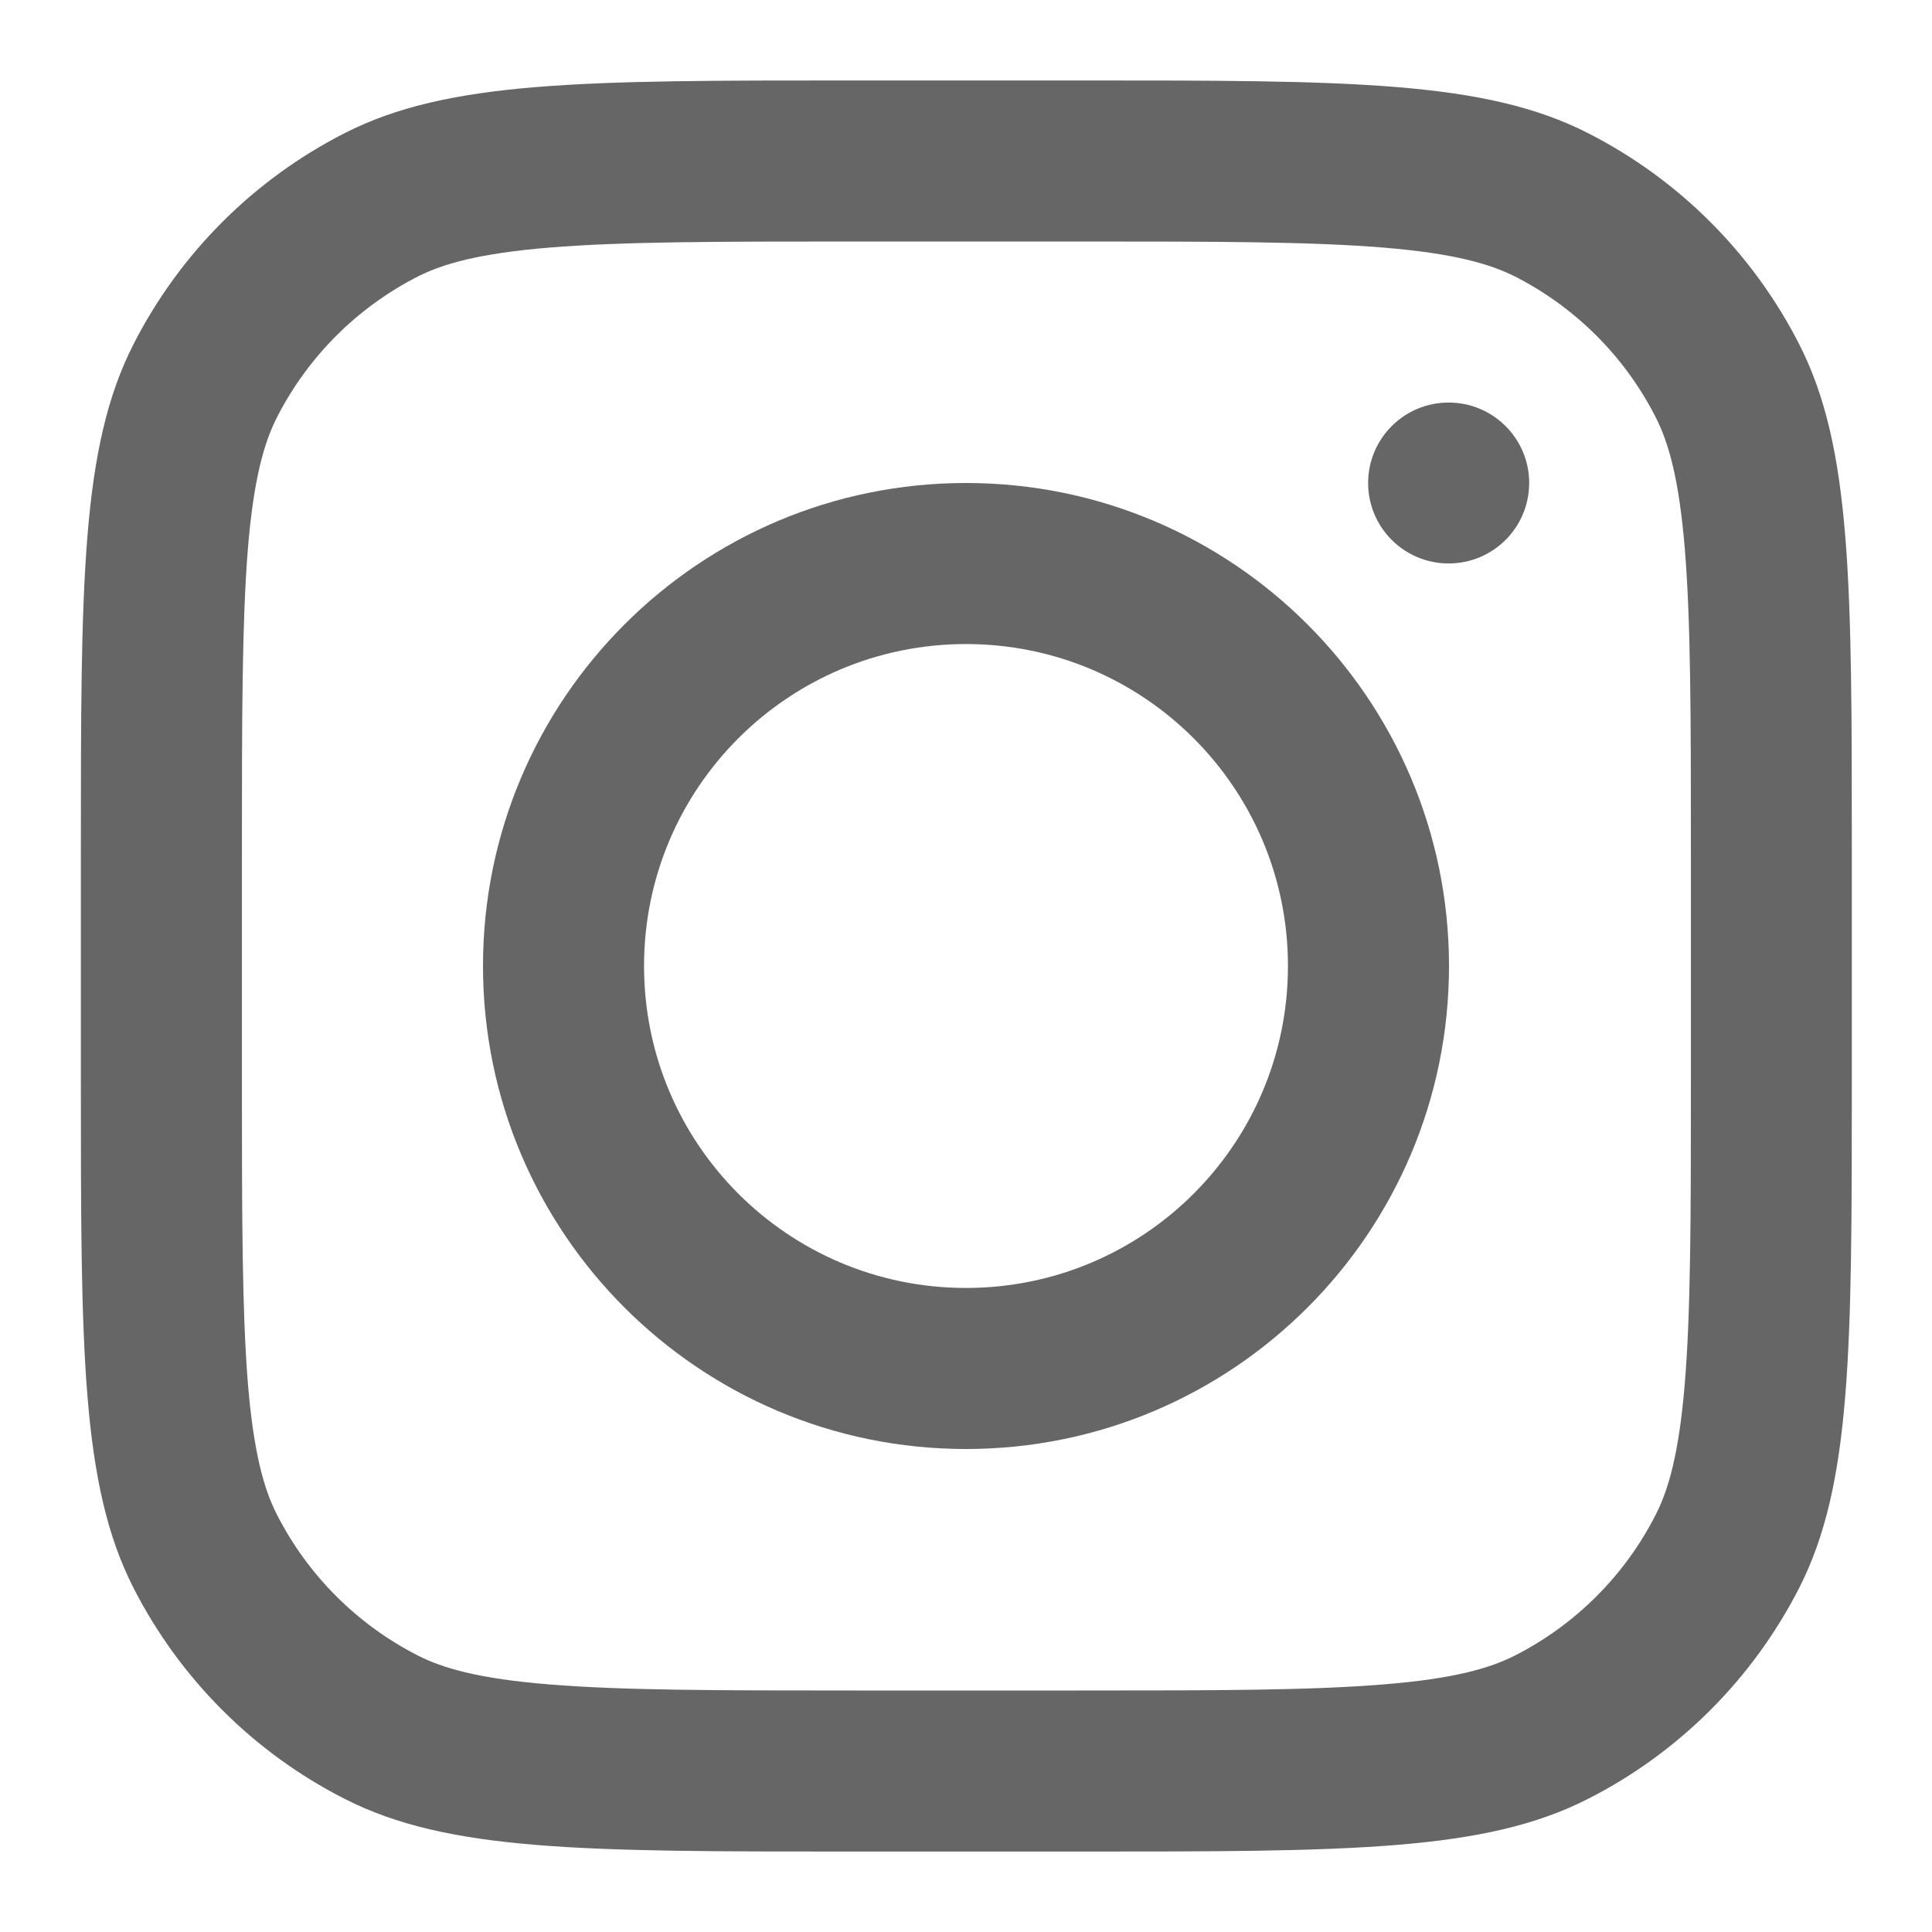 <svg width="14" height="14" viewBox="0 0 14 14" fill="none" xmlns="http://www.w3.org/2000/svg">
<g clip-path="url(#clip0_706_500)">
<path fill-rule="evenodd" clip-rule="evenodd" d="M7 10.5C8.933 10.5 10.5 8.933 10.5 7C10.5 5.067 8.933 3.5 7 3.5C5.067 3.5 3.5 5.067 3.5 7C3.5 8.933 5.067 10.5 7 10.5ZM7 9.333C8.289 9.333 9.333 8.289 9.333 7C9.333 5.711 8.289 4.667 7 4.667C5.711 4.667 4.667 5.711 4.667 7C4.667 8.289 5.711 9.333 7 9.333Z" fill="#666666"/>
<path d="M10.497 2.917C10.175 2.917 9.914 3.178 9.914 3.5C9.914 3.822 10.175 4.083 10.497 4.083C10.82 4.083 11.081 3.822 11.081 3.5C11.081 3.178 10.82 2.917 10.497 2.917Z" fill="#666666"/>
<path fill-rule="evenodd" clip-rule="evenodd" d="M0.967 2.495C0.586 3.243 0.586 4.223 0.586 6.184V7.817C0.586 9.777 0.586 10.757 0.967 11.506C1.303 12.164 1.838 12.7 2.497 13.035C3.246 13.417 4.226 13.417 6.186 13.417H7.819C9.779 13.417 10.76 13.417 11.508 13.035C12.167 12.7 12.702 12.164 13.038 11.506C13.419 10.757 13.419 9.777 13.419 7.817V6.184C13.419 4.223 13.419 3.243 13.038 2.495C12.702 1.836 12.167 1.301 11.508 0.965C10.76 0.583 9.779 0.583 7.819 0.583H6.186C4.226 0.583 3.246 0.583 2.497 0.965C1.838 1.301 1.303 1.836 0.967 2.495ZM7.819 1.75H6.186C5.187 1.75 4.507 1.751 3.982 1.794C3.471 1.836 3.209 1.912 3.027 2.004C2.588 2.228 2.231 2.585 2.007 3.024C1.914 3.207 1.838 3.468 1.796 3.98C1.754 4.505 1.753 5.184 1.753 6.184V7.817C1.753 8.816 1.754 9.495 1.796 10.021C1.838 10.532 1.914 10.794 2.007 10.976C2.231 11.415 2.588 11.772 3.027 11.996C3.209 12.089 3.471 12.165 3.982 12.206C4.507 12.249 5.187 12.25 6.186 12.25H7.819C8.819 12.25 9.498 12.249 10.023 12.206C10.535 12.165 10.796 12.089 10.979 11.996C11.418 11.772 11.775 11.415 11.998 10.976C12.091 10.794 12.167 10.532 12.209 10.021C12.252 9.495 12.253 8.816 12.253 7.817V6.184C12.253 5.184 12.252 4.505 12.209 3.98C12.167 3.468 12.091 3.207 11.998 3.024C11.775 2.585 11.418 2.228 10.979 2.004C10.796 1.912 10.535 1.836 10.023 1.794C9.498 1.751 8.819 1.75 7.819 1.75Z" fill="#666666"/>
</g>
<defs>
<clipPath id="clip0_706_500">
<rect width="14" height="14" fill="white"/>
</clipPath>
</defs>
</svg>
